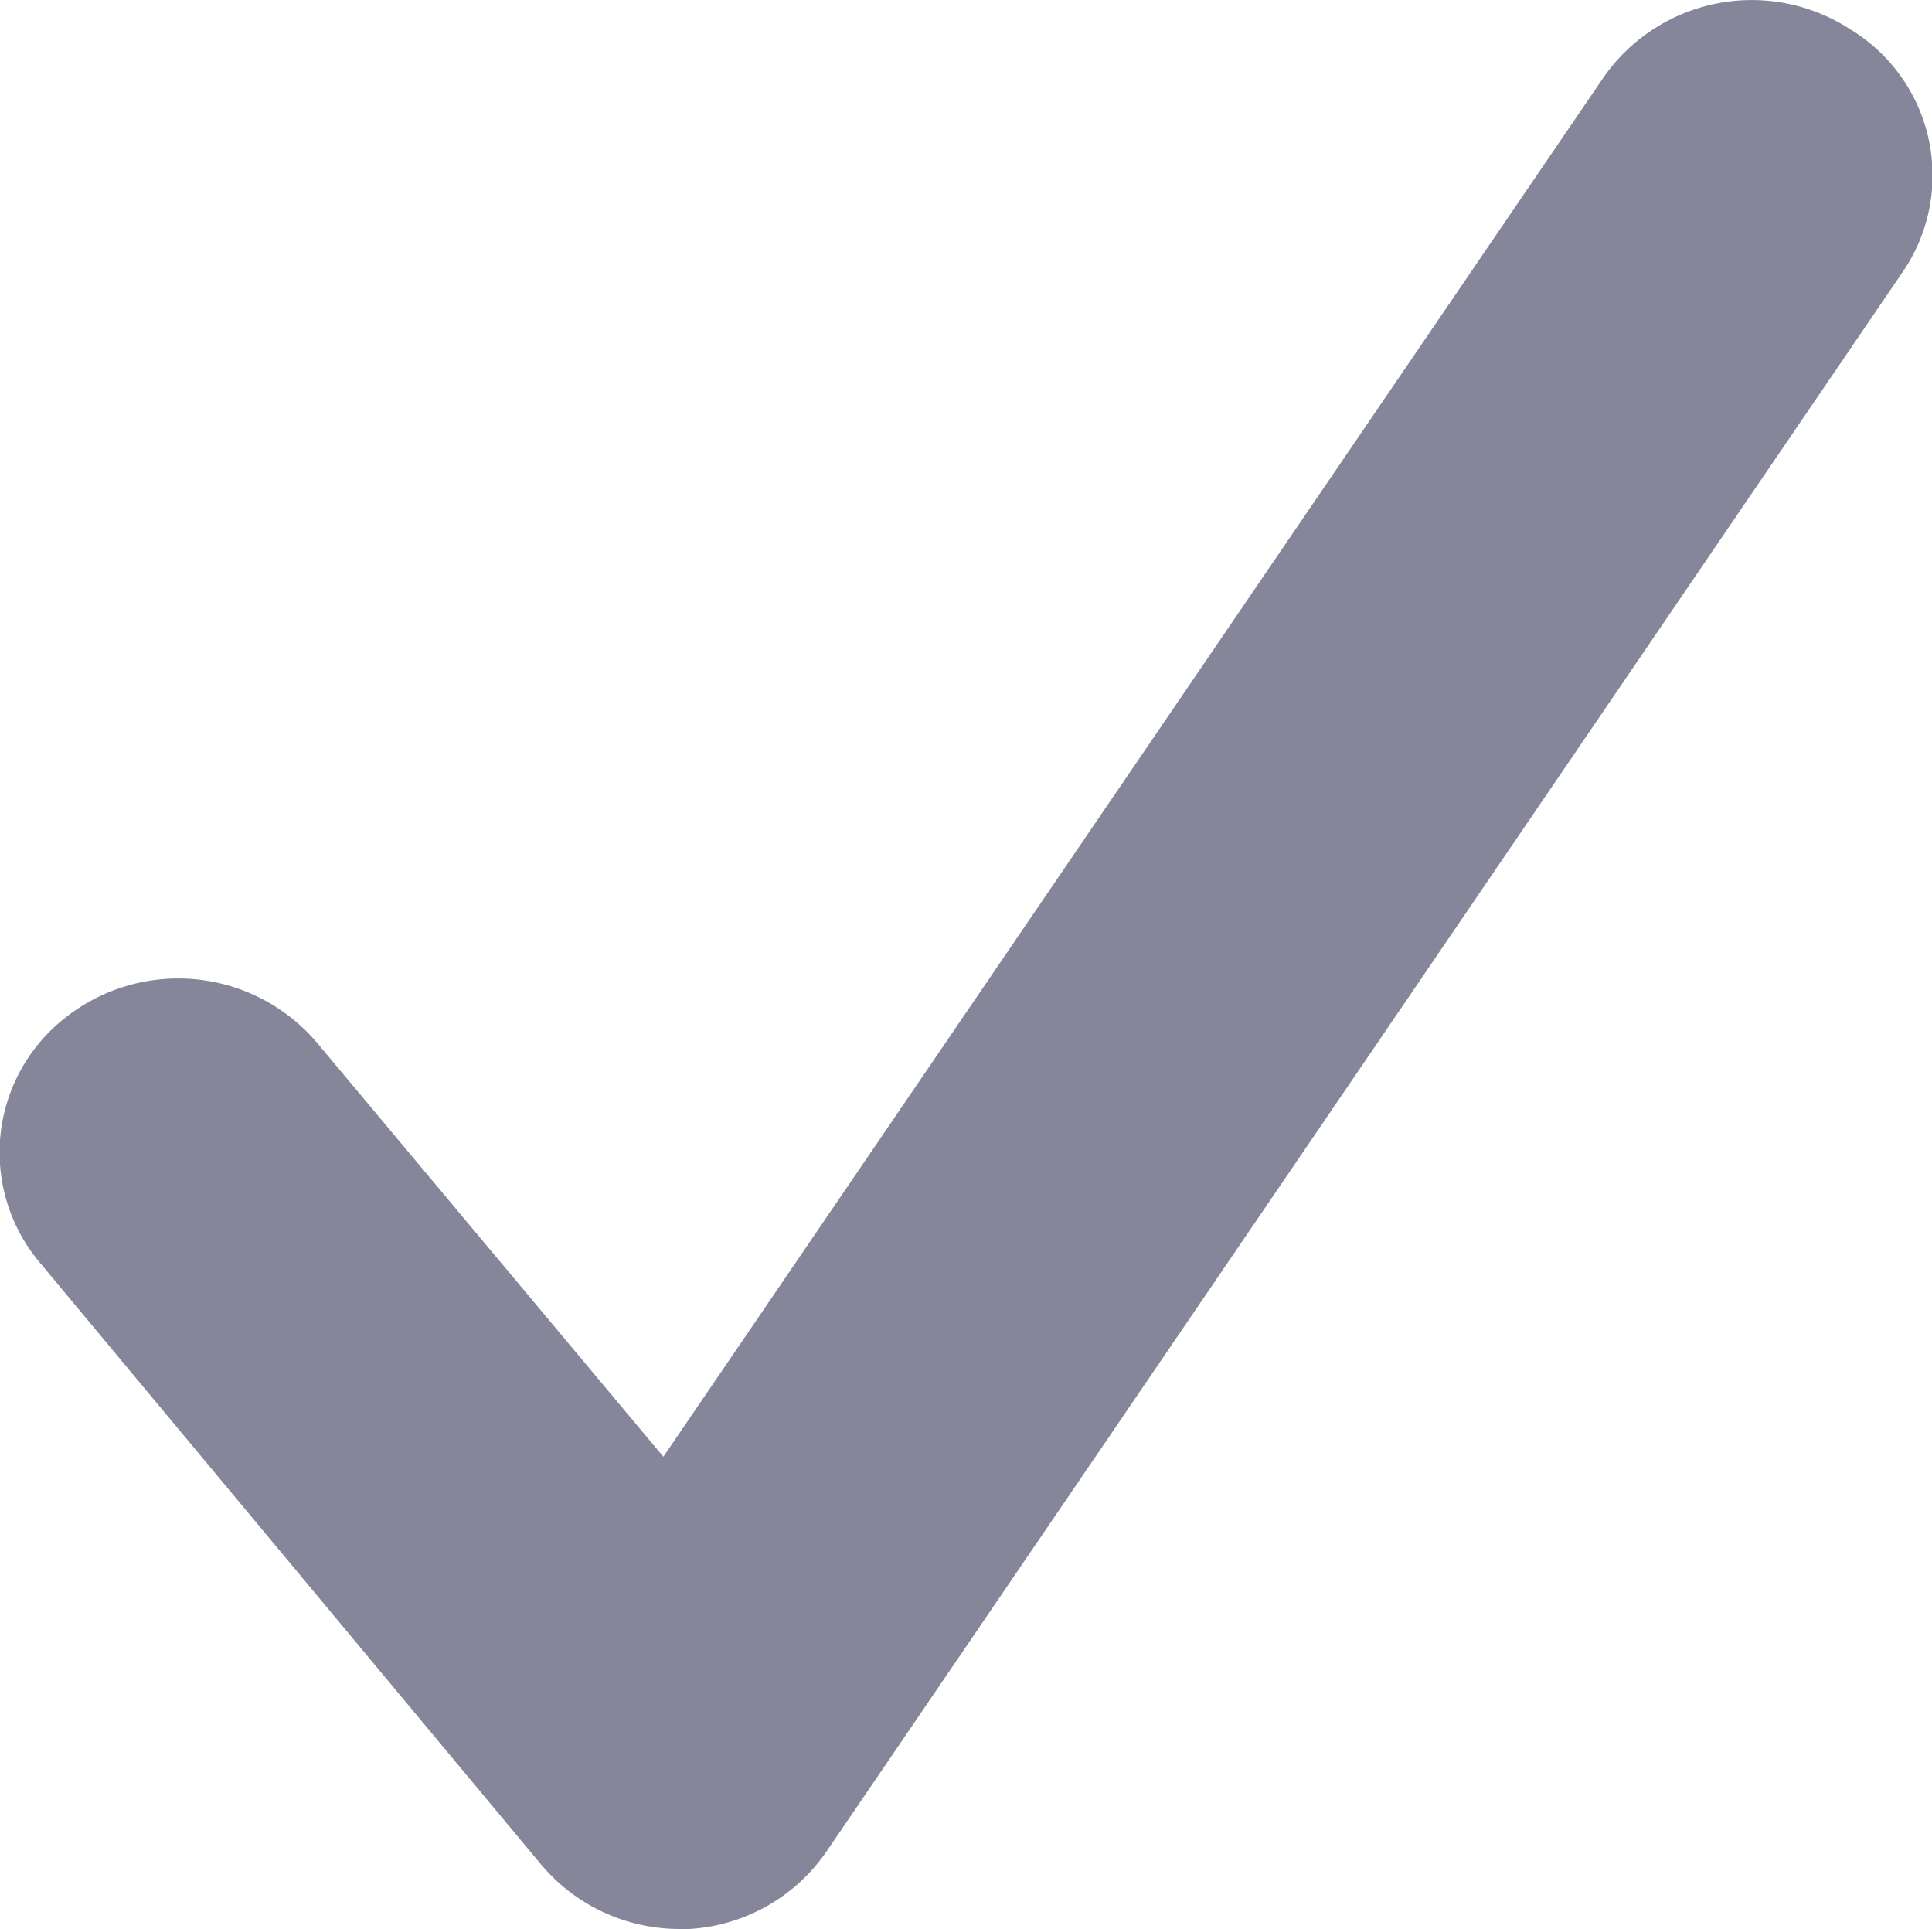 <svg xmlns="http://www.w3.org/2000/svg" width="11.21" height="11.192" viewBox="0 0 11.21 11.192">
  <path id="Vector" d="M3.938,11.192a1.048,1.048,0,0,1-.8-.376L.233,7.328A.992.992,0,0,1,.385,5.9a1.056,1.056,0,0,1,1.456.152l2.008,2.4L9.3.455A1.048,1.048,0,0,1,10.731.167a.992.992,0,0,1,.3,1.424L4.8,10.736a1.04,1.04,0,0,1-.8.456Z" transform="translate(0 0)" fill="#858699"/>
</svg>
